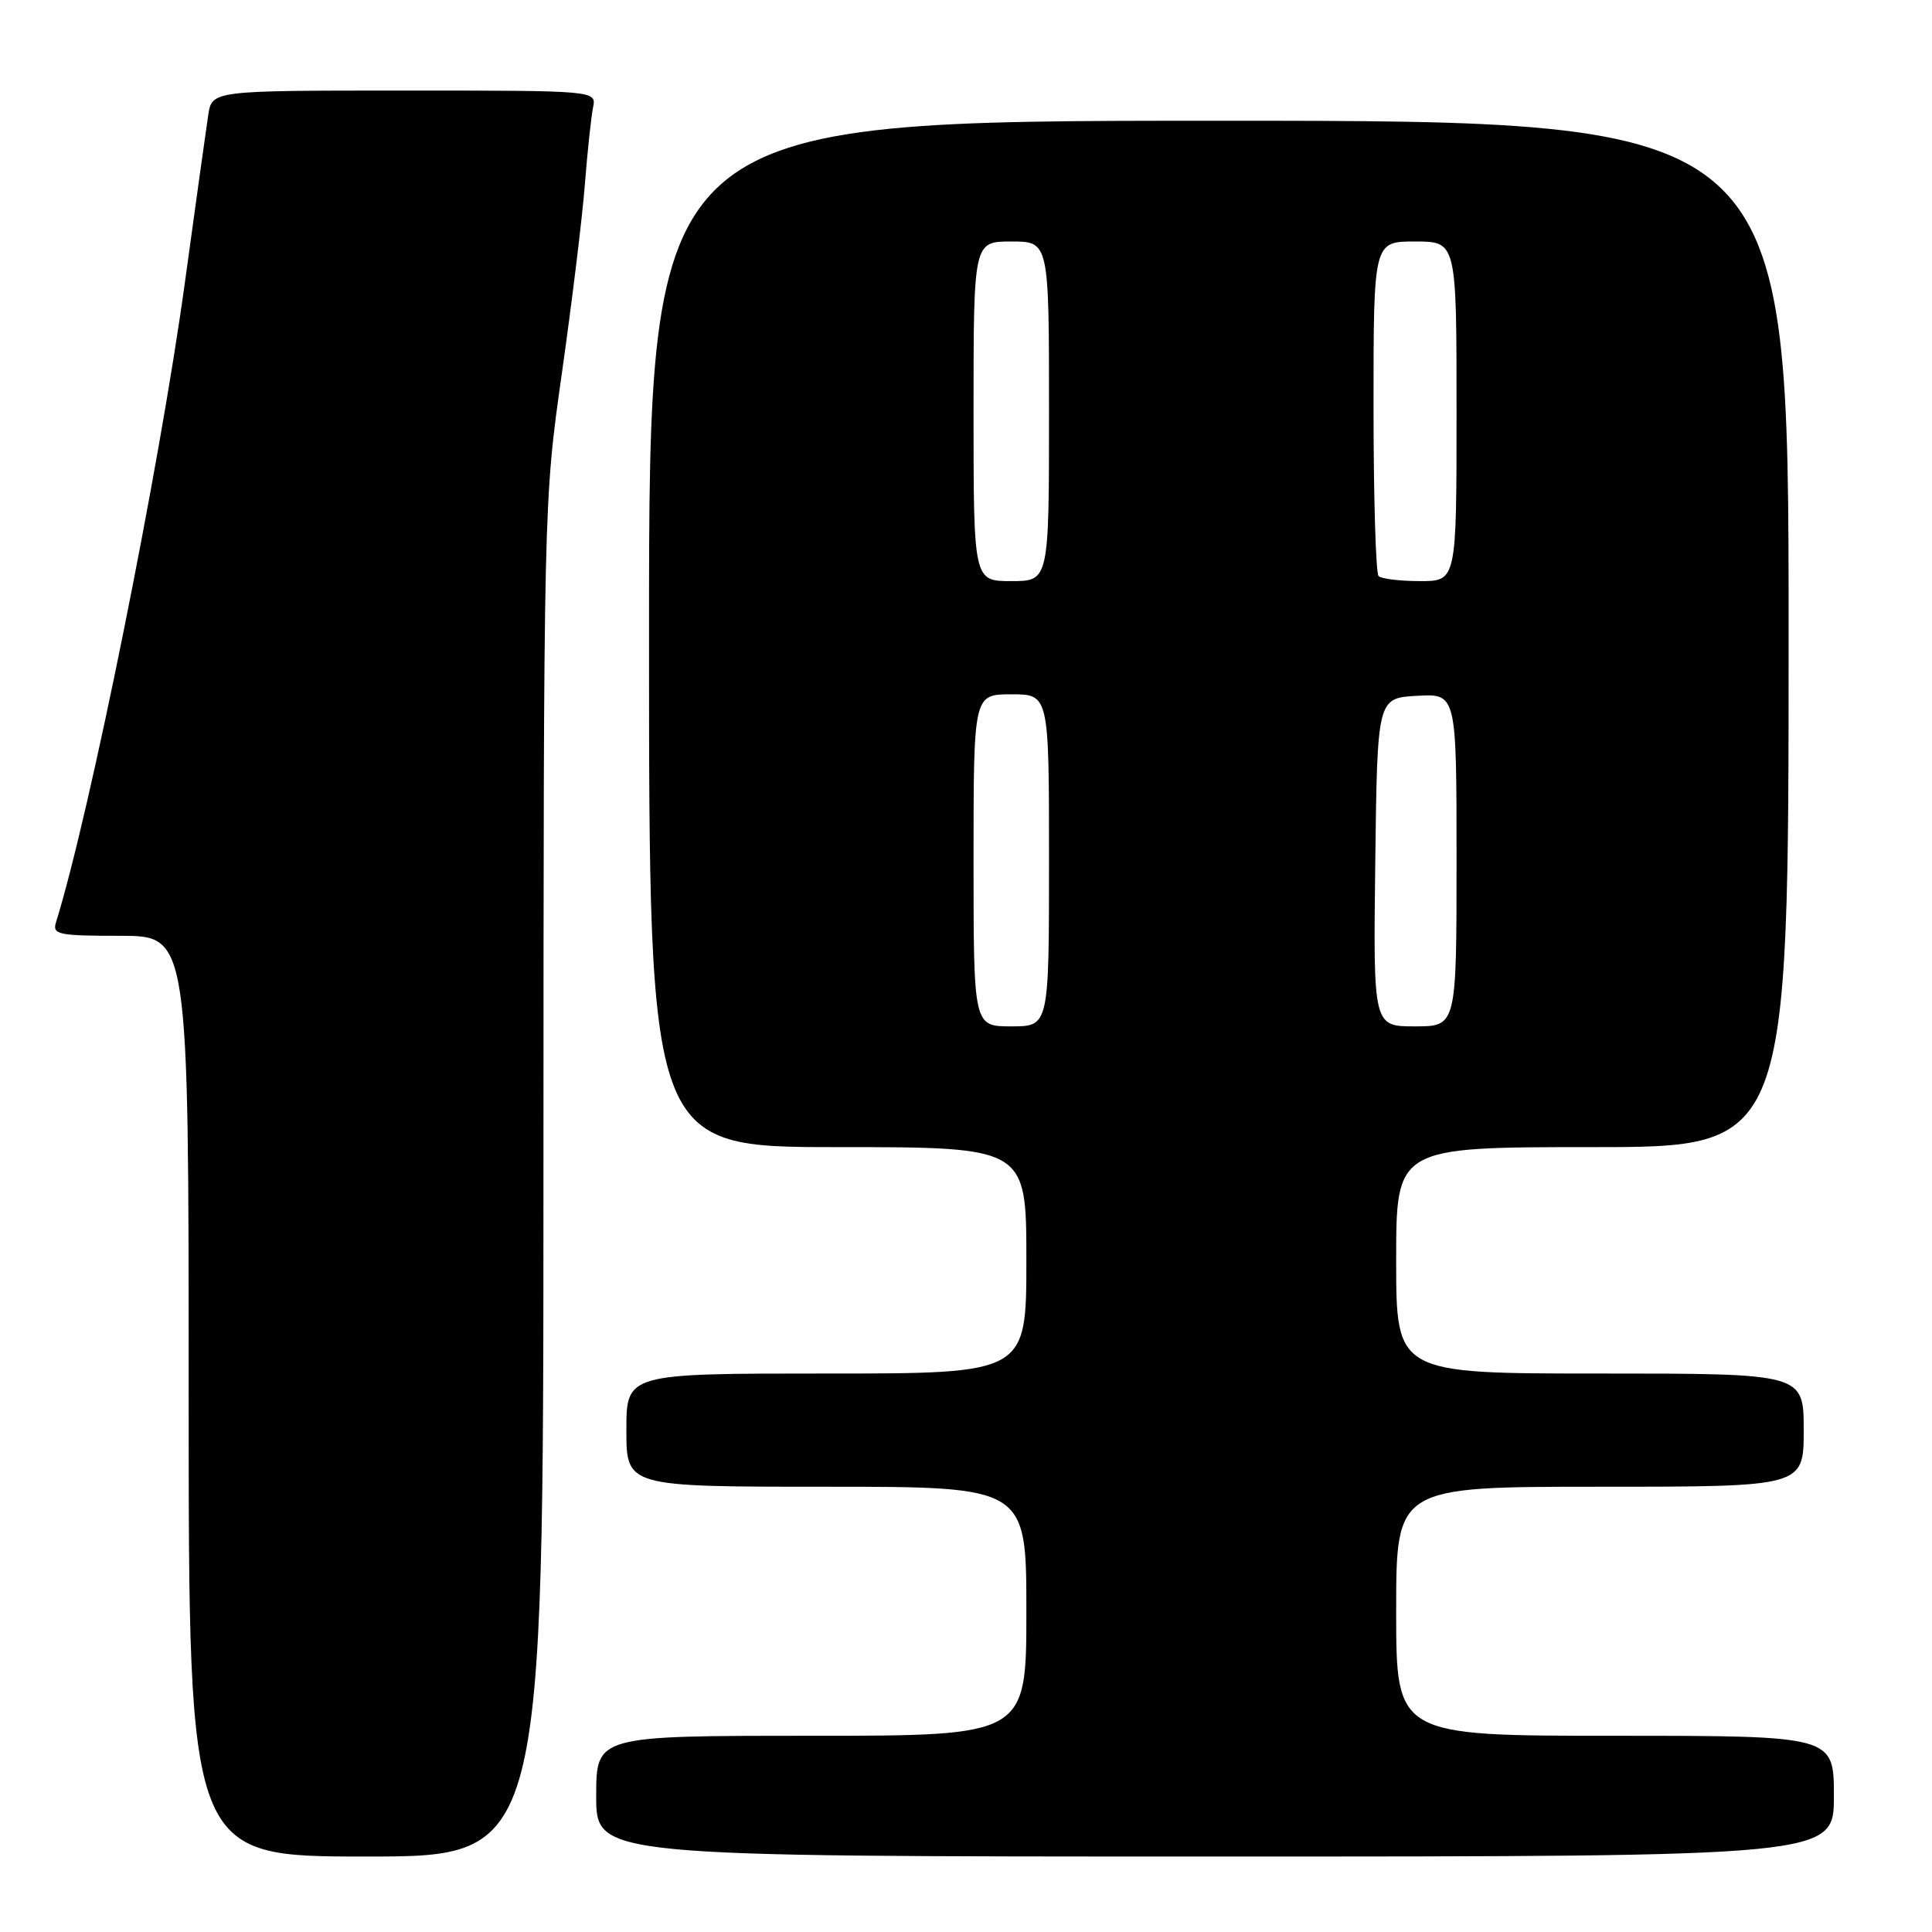 <?xml version="1.0" encoding="UTF-8" standalone="no"?>
<!DOCTYPE svg PUBLIC "-//W3C//DTD SVG 1.1//EN" "http://www.w3.org/Graphics/SVG/1.1/DTD/svg11.dtd" >
<svg xmlns="http://www.w3.org/2000/svg" xmlns:xlink="http://www.w3.org/1999/xlink" version="1.1" viewBox="0 0 256 256">
 <g >
 <path fill="currentColor"
d=" M 72.01 156.25 C 72.03 66.59 72.03 66.48 74.46 49.40 C 75.79 40.00 77.17 28.75 77.50 24.40 C 77.84 20.06 78.33 15.49 78.58 14.25 C 79.04 12.00 79.04 12.00 53.56 12.00 C 28.09 12.00 28.09 12.00 27.59 15.25 C 27.32 17.04 25.92 27.05 24.49 37.50 C 21.10 62.18 11.90 107.81 7.41 122.25 C 6.92 123.83 7.76 124.00 15.93 124.00 C 25.00 124.00 25.00 124.00 25.00 185.00 C 25.00 246.00 25.00 246.00 48.50 246.00 C 72.00 246.00 72.00 246.00 72.01 156.25 Z  M 243.00 238.00 C 243.00 230.00 243.00 230.00 214.00 230.00 C 185.00 230.00 185.00 230.00 185.00 213.50 C 185.00 197.00 185.00 197.00 212.00 197.00 C 239.00 197.00 239.00 197.00 239.00 189.50 C 239.00 182.00 239.00 182.00 212.00 182.00 C 185.00 182.00 185.00 182.00 185.00 167.00 C 185.00 152.00 185.00 152.00 211.00 152.00 C 237.00 152.00 237.00 152.00 237.00 84.00 C 237.00 16.00 237.00 16.00 161.50 16.00 C 86.00 16.00 86.00 16.00 86.00 84.00 C 86.00 152.00 86.00 152.00 111.00 152.00 C 136.00 152.00 136.00 152.00 136.00 167.00 C 136.00 182.00 136.00 182.00 109.50 182.00 C 83.00 182.00 83.00 182.00 83.00 189.50 C 83.00 197.00 83.00 197.00 109.50 197.00 C 136.00 197.00 136.00 197.00 136.00 213.50 C 136.00 230.00 136.00 230.00 107.50 230.00 C 79.00 230.00 79.00 230.00 79.00 238.00 C 79.00 246.00 79.00 246.00 161.00 246.00 C 243.00 246.00 243.00 246.00 243.00 238.00 Z  M 129.00 114.00 C 129.00 92.00 129.00 92.00 134.00 92.00 C 139.00 92.00 139.00 92.00 139.00 114.00 C 139.00 136.00 139.00 136.00 134.00 136.00 C 129.00 136.00 129.00 136.00 129.00 114.00 Z  M 182.23 114.25 C 182.50 92.50 182.50 92.50 187.75 92.20 C 193.00 91.90 193.00 91.90 193.00 113.95 C 193.00 136.00 193.00 136.00 187.48 136.00 C 181.96 136.00 181.96 136.00 182.23 114.25 Z  M 129.00 54.50 C 129.00 32.00 129.00 32.00 134.00 32.00 C 139.00 32.00 139.00 32.00 139.00 54.50 C 139.00 77.00 139.00 77.00 134.00 77.00 C 129.00 77.00 129.00 77.00 129.00 54.50 Z  M 182.67 76.33 C 182.30 75.97 182.00 65.84 182.00 53.83 C 182.00 32.00 182.00 32.00 187.50 32.00 C 193.00 32.00 193.00 32.00 193.00 54.50 C 193.00 77.00 193.00 77.00 188.17 77.00 C 185.51 77.00 183.03 76.70 182.67 76.33 Z "/>
</g>
</svg>